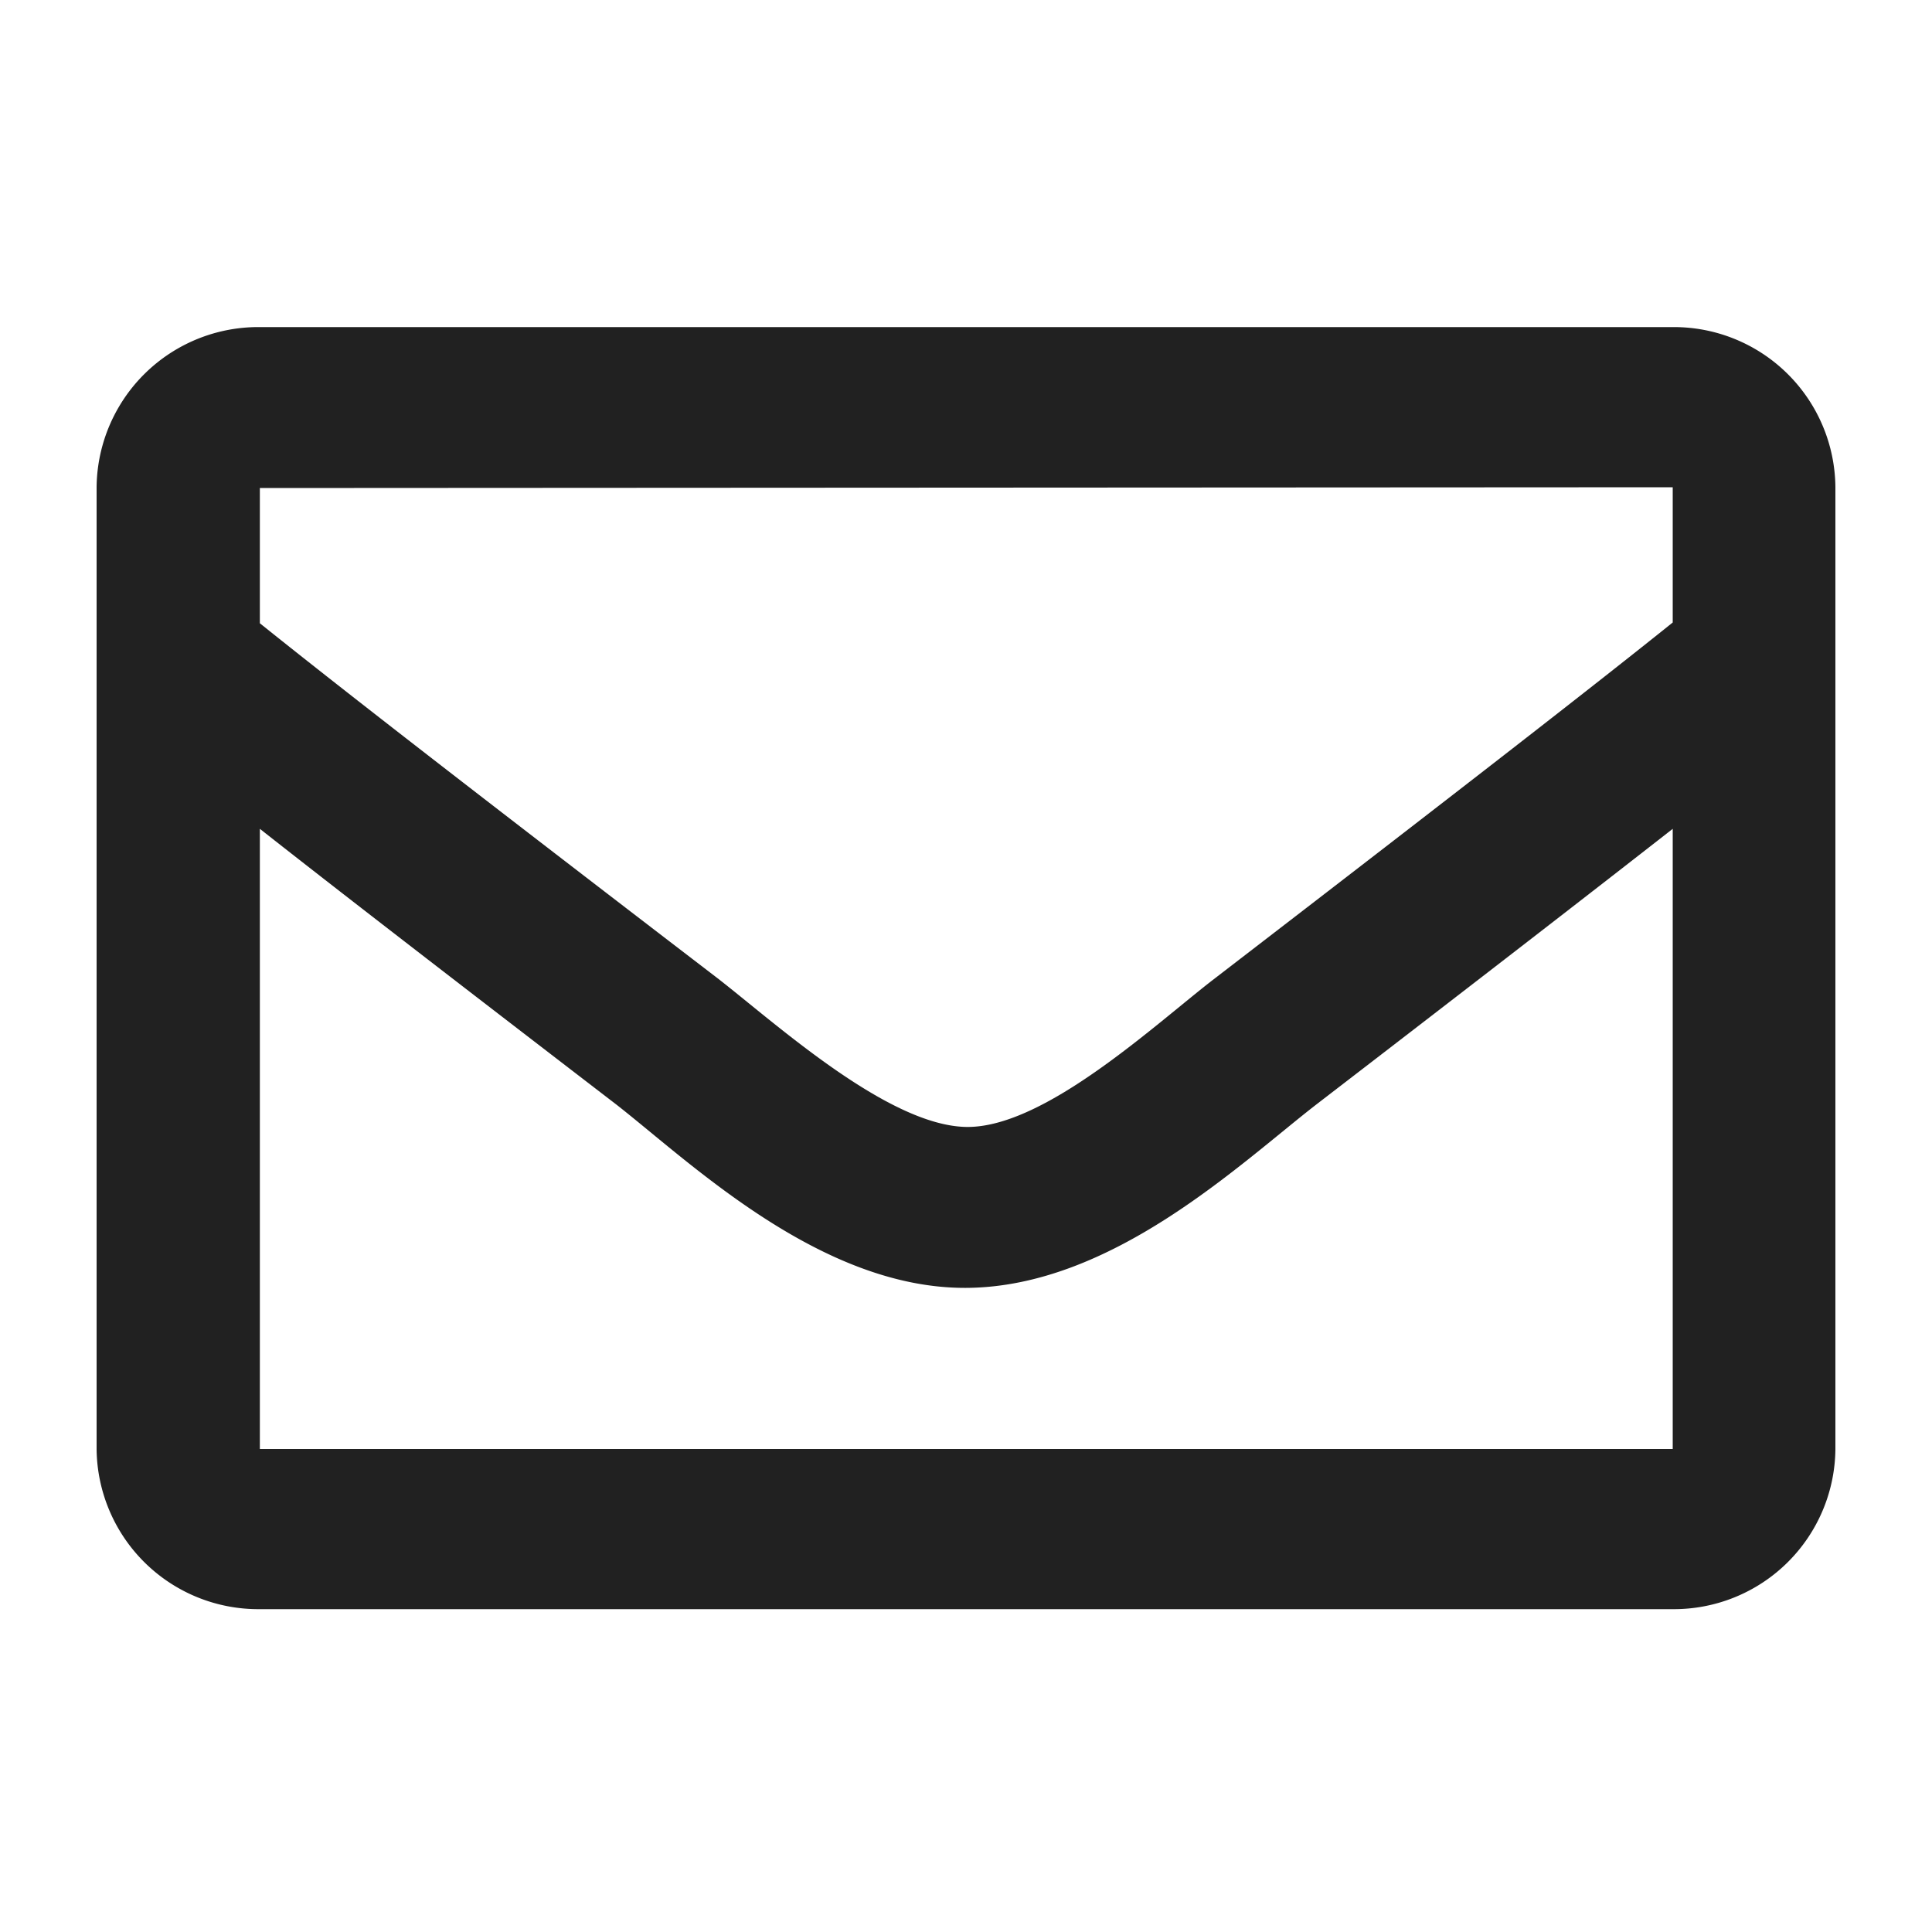 <svg class="icon" viewBox="0 0 100 100" xmlns="http://www.w3.org/2000/svg" aria-hidden="true" role="img"><path d="M86.58 16.93H13.45A8.37 8.37 0 005 25.22V75a8.37 8.37 0 008.44 8.29h73.14A8.36 8.36 0 0095 75V25.22a8.36 8.36 0 00-8.42-8.29zm0 8.29v7c-3.94 3.16-10.23 8.06-23.66 18.39-3 2.29-8.83 7.79-12.91 7.72s-9.94-5.43-12.9-7.72C23.68 40.32 17.39 35.42 13.45 32.26v-7zM13.45 75V42.9c4 3.15 9.74 7.58 18.45 14.27 3.84 3 10.57 9.53 18.11 9.49s14.16-6.42 18.12-9.49c8.7-6.69 14.42-11.12 18.45-14.27V75z" fill="#212121"/></svg>